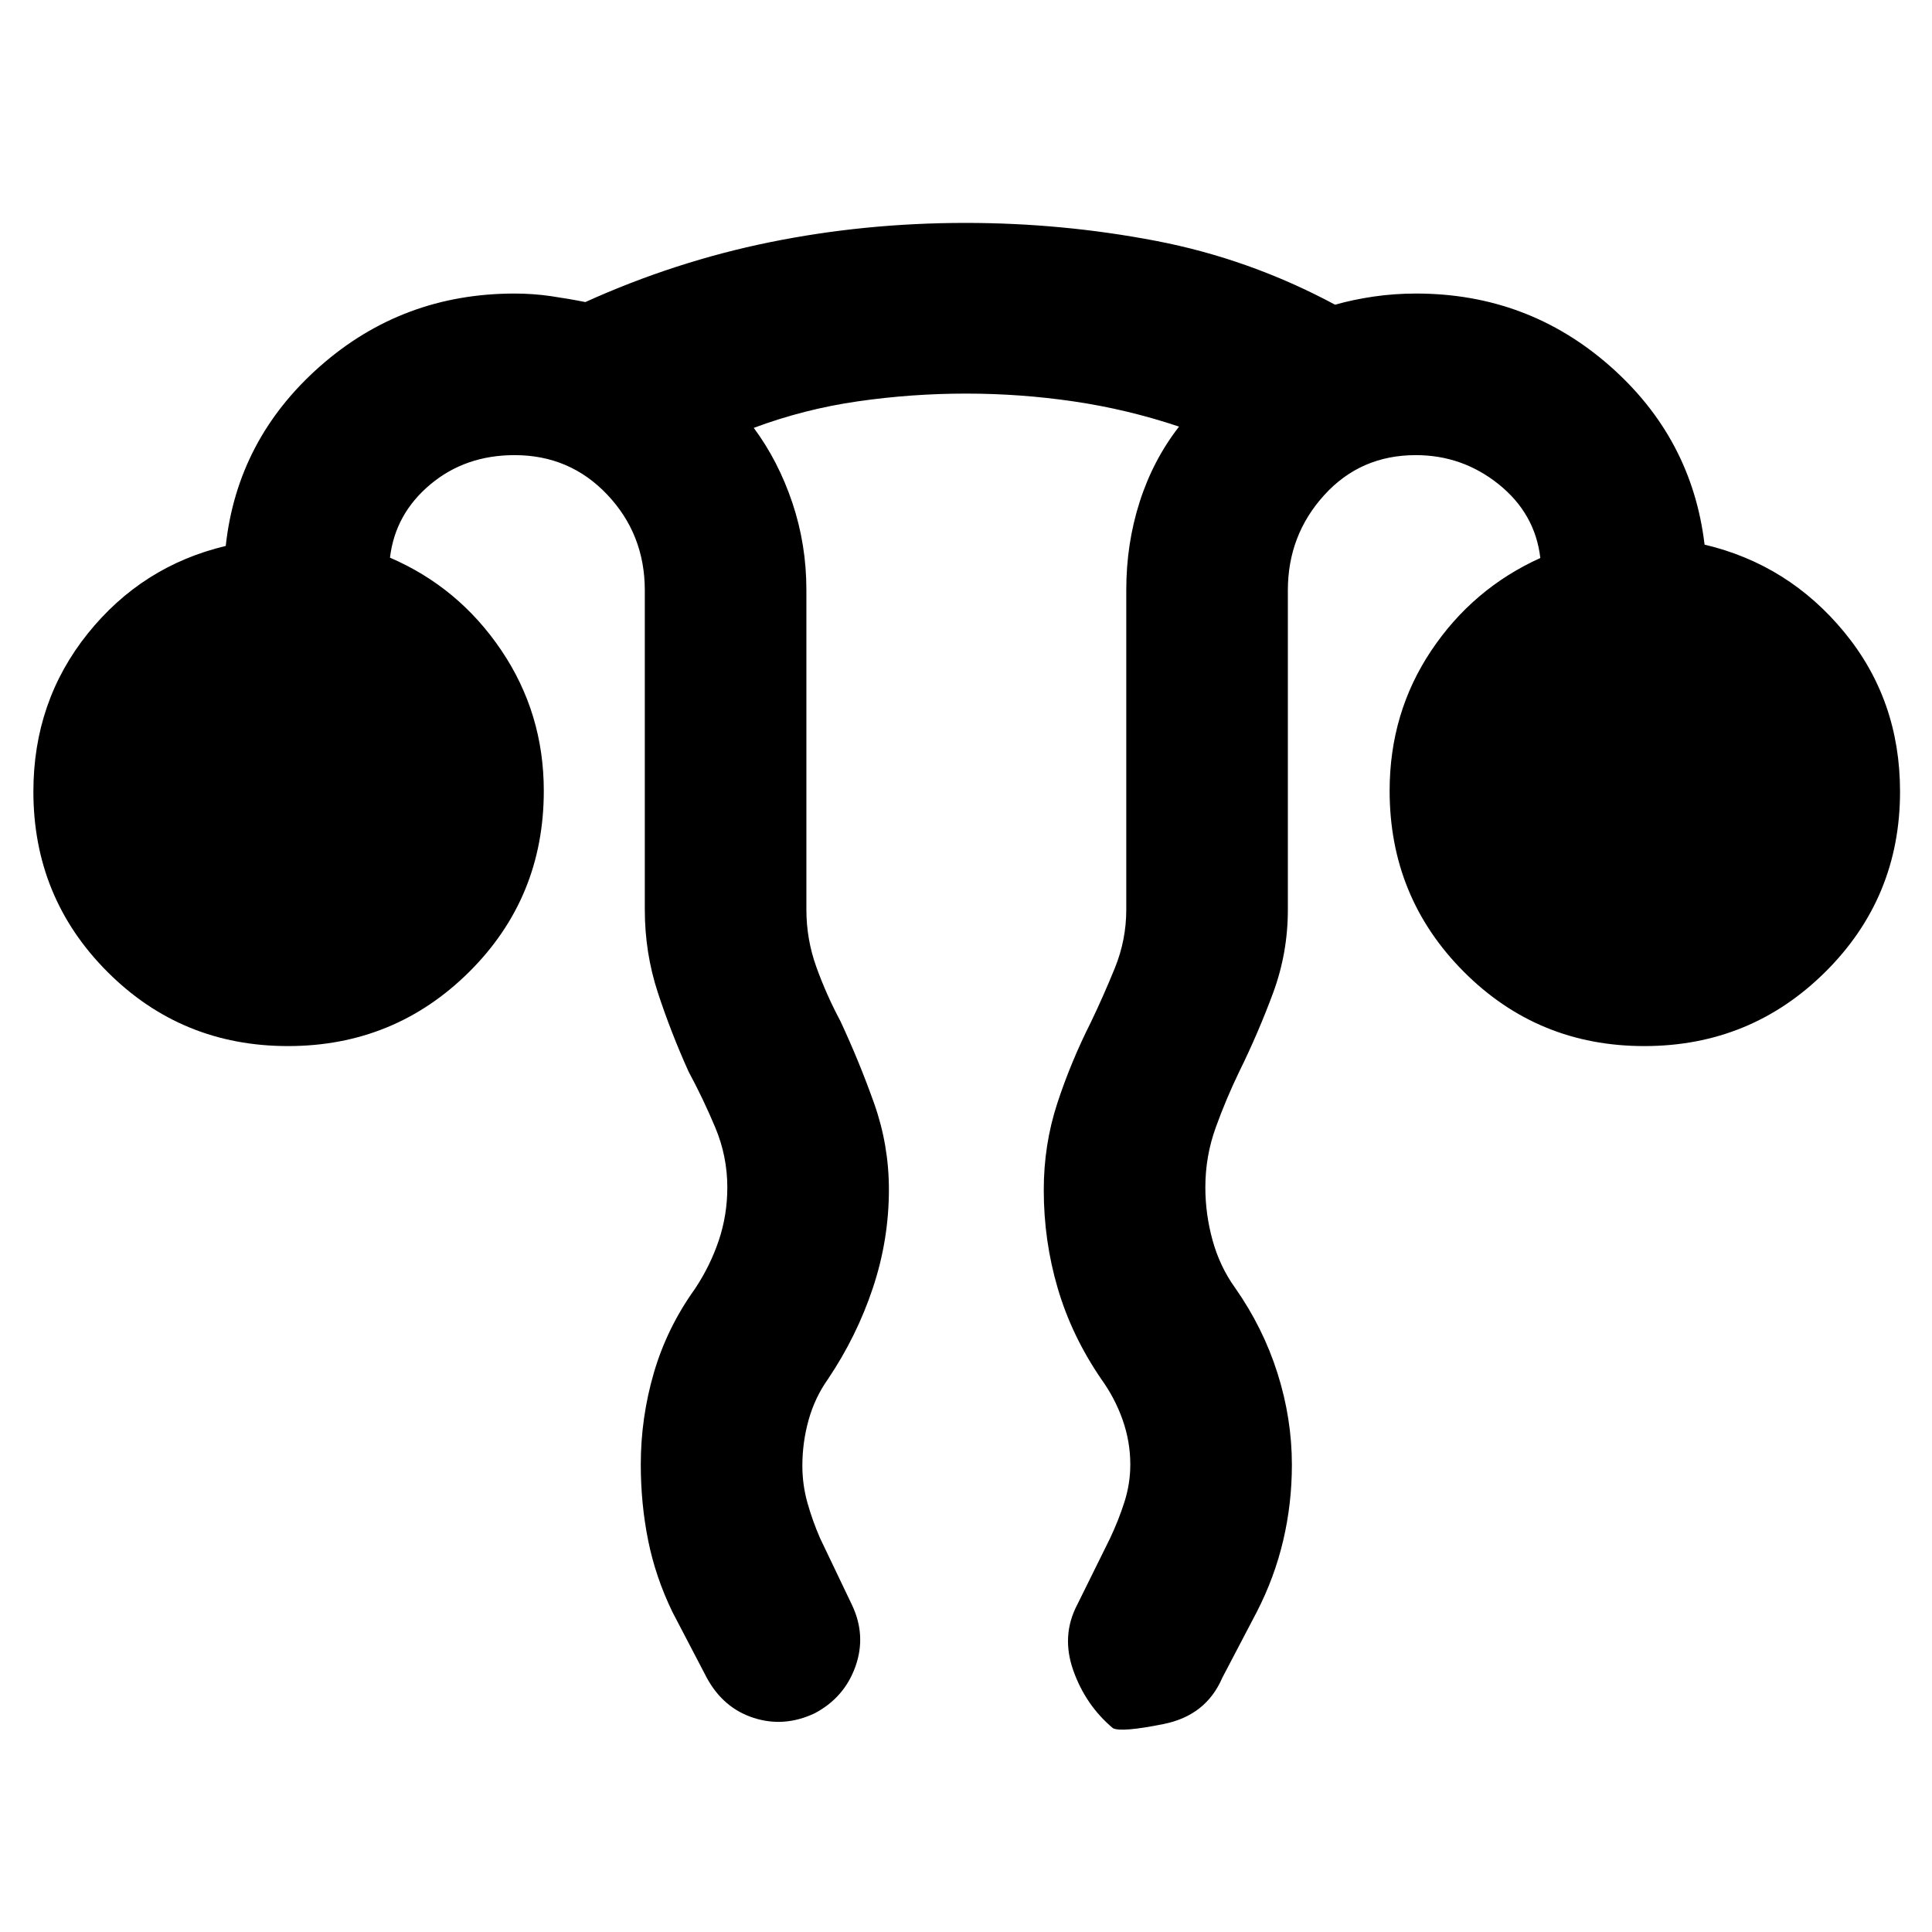 <svg xmlns="http://www.w3.org/2000/svg" height="40" viewBox="0 -960 960 960" width="40"><path d="M318.4-232.34q0-23.2 6.49-45.49 6.5-22.3 20.37-41.67 7.58-11.37 11.86-24.03 4.28-12.66 4.28-26.47 0-15.48-5.98-29.73-5.98-14.26-13.29-27.84-8.75-19.4-15.24-39.17-6.49-19.77-6.49-41.26v-158.67q0-27.78-18.6-47.48-18.61-19.7-46.09-19.7-24.55 0-41.94 14.61-17.4 14.6-19.99 36.34 34.18 14.73 55.3 46.01 21.13 31.29 21.13 69.86 0 53.15-37.11 89.99-37.12 36.83-90 36.83t-89.7-36.86q-36.81-36.85-36.81-89.6 0-44.83 27-78.5 27-33.66 68.58-43.55 5.74-52.95 46.75-89.19 41.01-36.23 96.79-36.23 9.12 0 17.97 1.28 8.85 1.29 17.18 2.95 44.57-20.16 91.75-29.75 47.17-9.58 97.11-9.58 48.08 0 94.64 8.92 46.57 8.93 89.04 31.73 8.87-2.54 19.16-4.05 10.29-1.5 21.11-1.5 55.29 0 96.16 35.9 40.86 35.9 47.16 88.86 41.76 9.88 69.45 43.53 27.68 33.65 27.68 79.18 0 52.75-37.11 89.6-37.12 36.86-89.99 36.86-52.88 0-89.7-36.97t-36.82-89.88q0-38.7 20.64-69.59 20.65-30.89 54.24-46.08-2.58-22.07-20.64-36.6-18.06-14.52-41.25-14.52-27.49 0-45.52 19.9-18.04 19.89-18.04 47.28V-508q0 21.56-7.34 41.39-7.34 19.84-16.79 39.04-6.56 13.56-11.71 27.83-5.16 14.27-5.16 29.76 0 13.33 3.61 26.35 3.6 13.02 11.18 23.56 13.88 19.77 21.05 42.37 7.16 22.6 7.16 45.54 0 19.27-4.32 37.64T624.47-159l-17.14 32.72q-8.04 18.69-29.09 22.93-21.06 4.24-25.23 2.08-13.61-11.44-19.71-28.74-6.1-17.29 2.01-32.69l16.26-32.9q4.24-8.94 7.16-18.09 2.91-9.15 2.91-18.57 0-11.36-3.79-22.16-3.78-10.79-10.66-20.35-14.64-21.4-21.59-45.03-6.96-23.62-6.96-48.92 0-22.44 6.66-42.86 6.65-20.42 16.74-40.46 6.27-13.05 11.94-26.99 5.66-13.94 5.66-28.97v-158.94q0-22.84 6.63-43.6 6.62-20.76 19.59-37.49-25.74-8.61-52.26-12.5-26.52-3.9-53.56-3.9-27.04 0-53.73 3.84-26.69 3.84-51.77 13.19 12.25 16.54 19.2 37.27 6.95 20.74 6.95 43.19V-508q0 14.82 5 28.64t11.91 26.76q9.43 20.23 16.76 40.9 7.33 20.68 7.33 42.76 0 25.04-7.98 48.96-7.98 23.93-22.24 45.16-6.54 9.21-9.66 20.34-3.12 11.13-3.12 22.83 0 9.42 2.52 18.38 2.52 8.95 6.27 17.57l15.88 33.21q7.19 15.22 1.68 30.63-5.51 15.4-20.24 23.19-15.15 7.14-30.24 2.3-15.09-4.84-23.29-19.81L334.13-159q-8.43-17.43-12.08-35.64-3.65-18.21-3.65-37.7Z"/></svg>